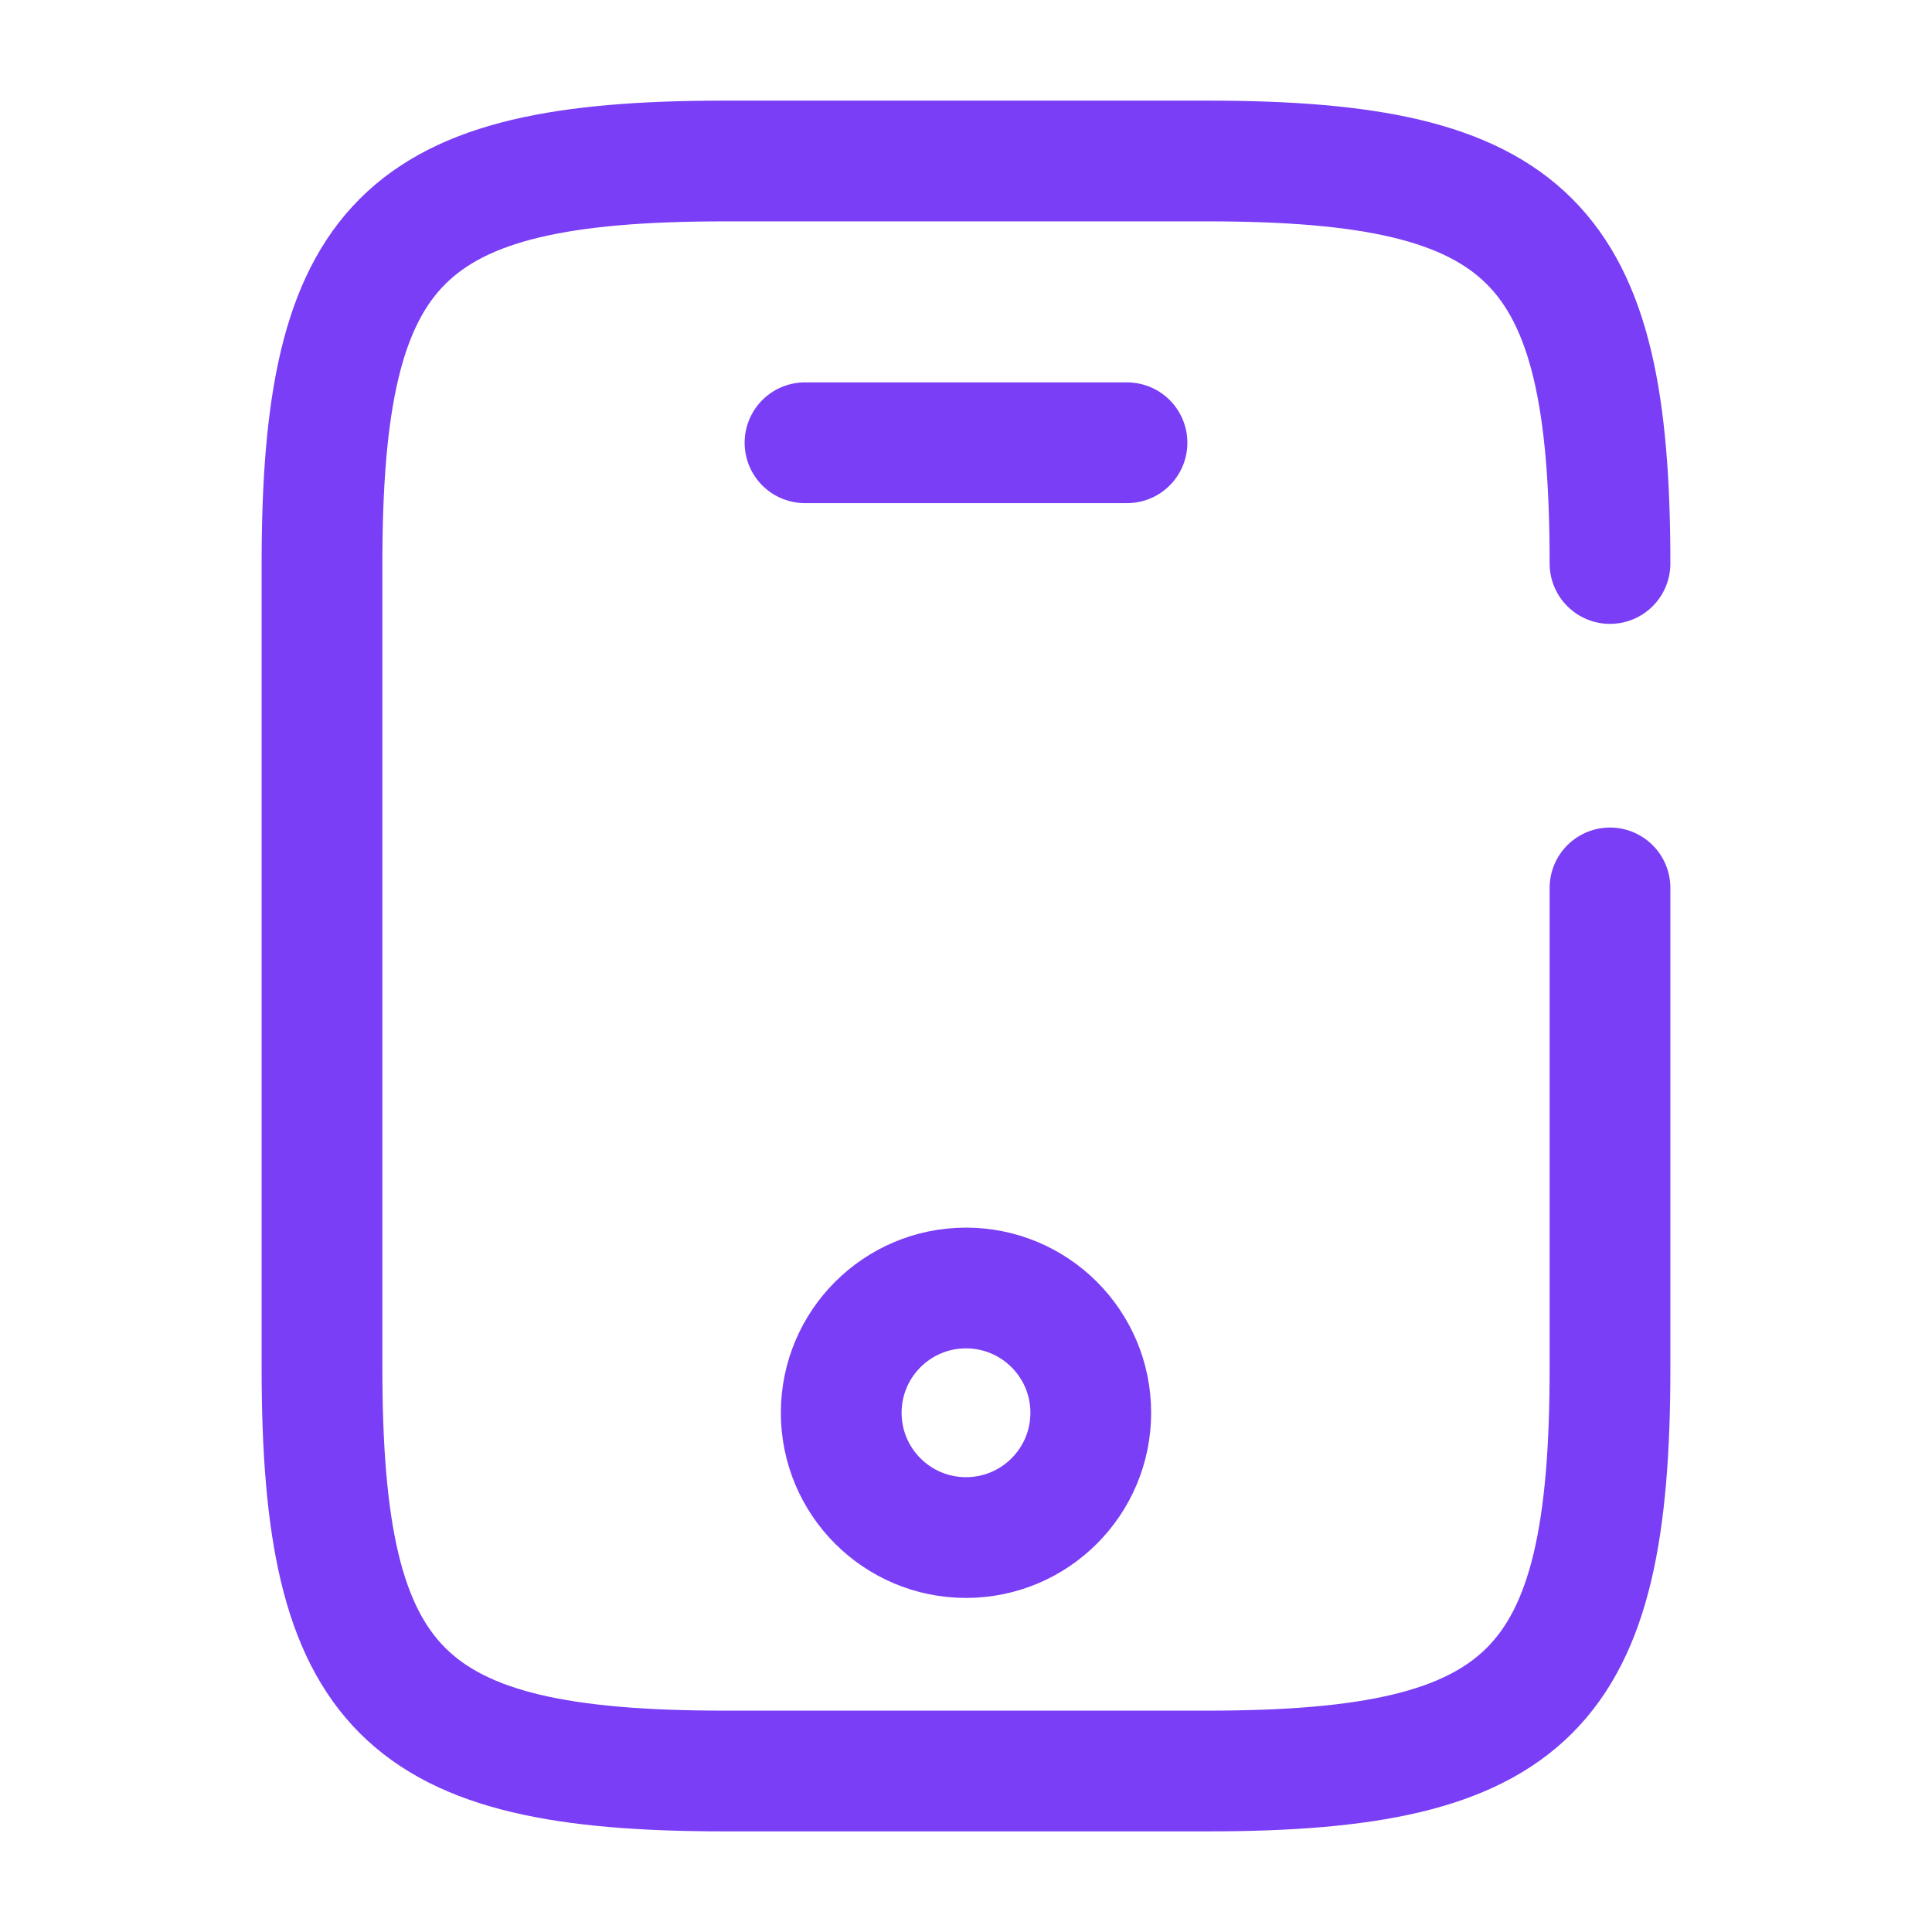 <svg width="24" height="24" viewBox="0 0 24 24" fill="none" xmlns="http://www.w3.org/2000/svg">
<path d="M20 11.03V17C20 21 19 22 15 22H9C5 22 4 21 4 17V7C4 3 5 2 9 2H15C19 2 20 3 20 7" stroke="#793EF5" stroke-width="1.5" stroke-linecap="round" stroke-linejoin="round"/>
<path d="M14 5.5H10" stroke="#793EF5" stroke-width="1.5" stroke-linecap="round" stroke-linejoin="round"/>
<path d="M12 19.1C12.856 19.1 13.55 18.406 13.55 17.55C13.55 16.694 12.856 16 12 16C11.144 16 10.45 16.694 10.45 17.55C10.45 18.406 11.144 19.1 12 19.1Z" stroke="#793EF5" stroke-width="1.5" stroke-linecap="round" stroke-linejoin="round"/>
</svg>
